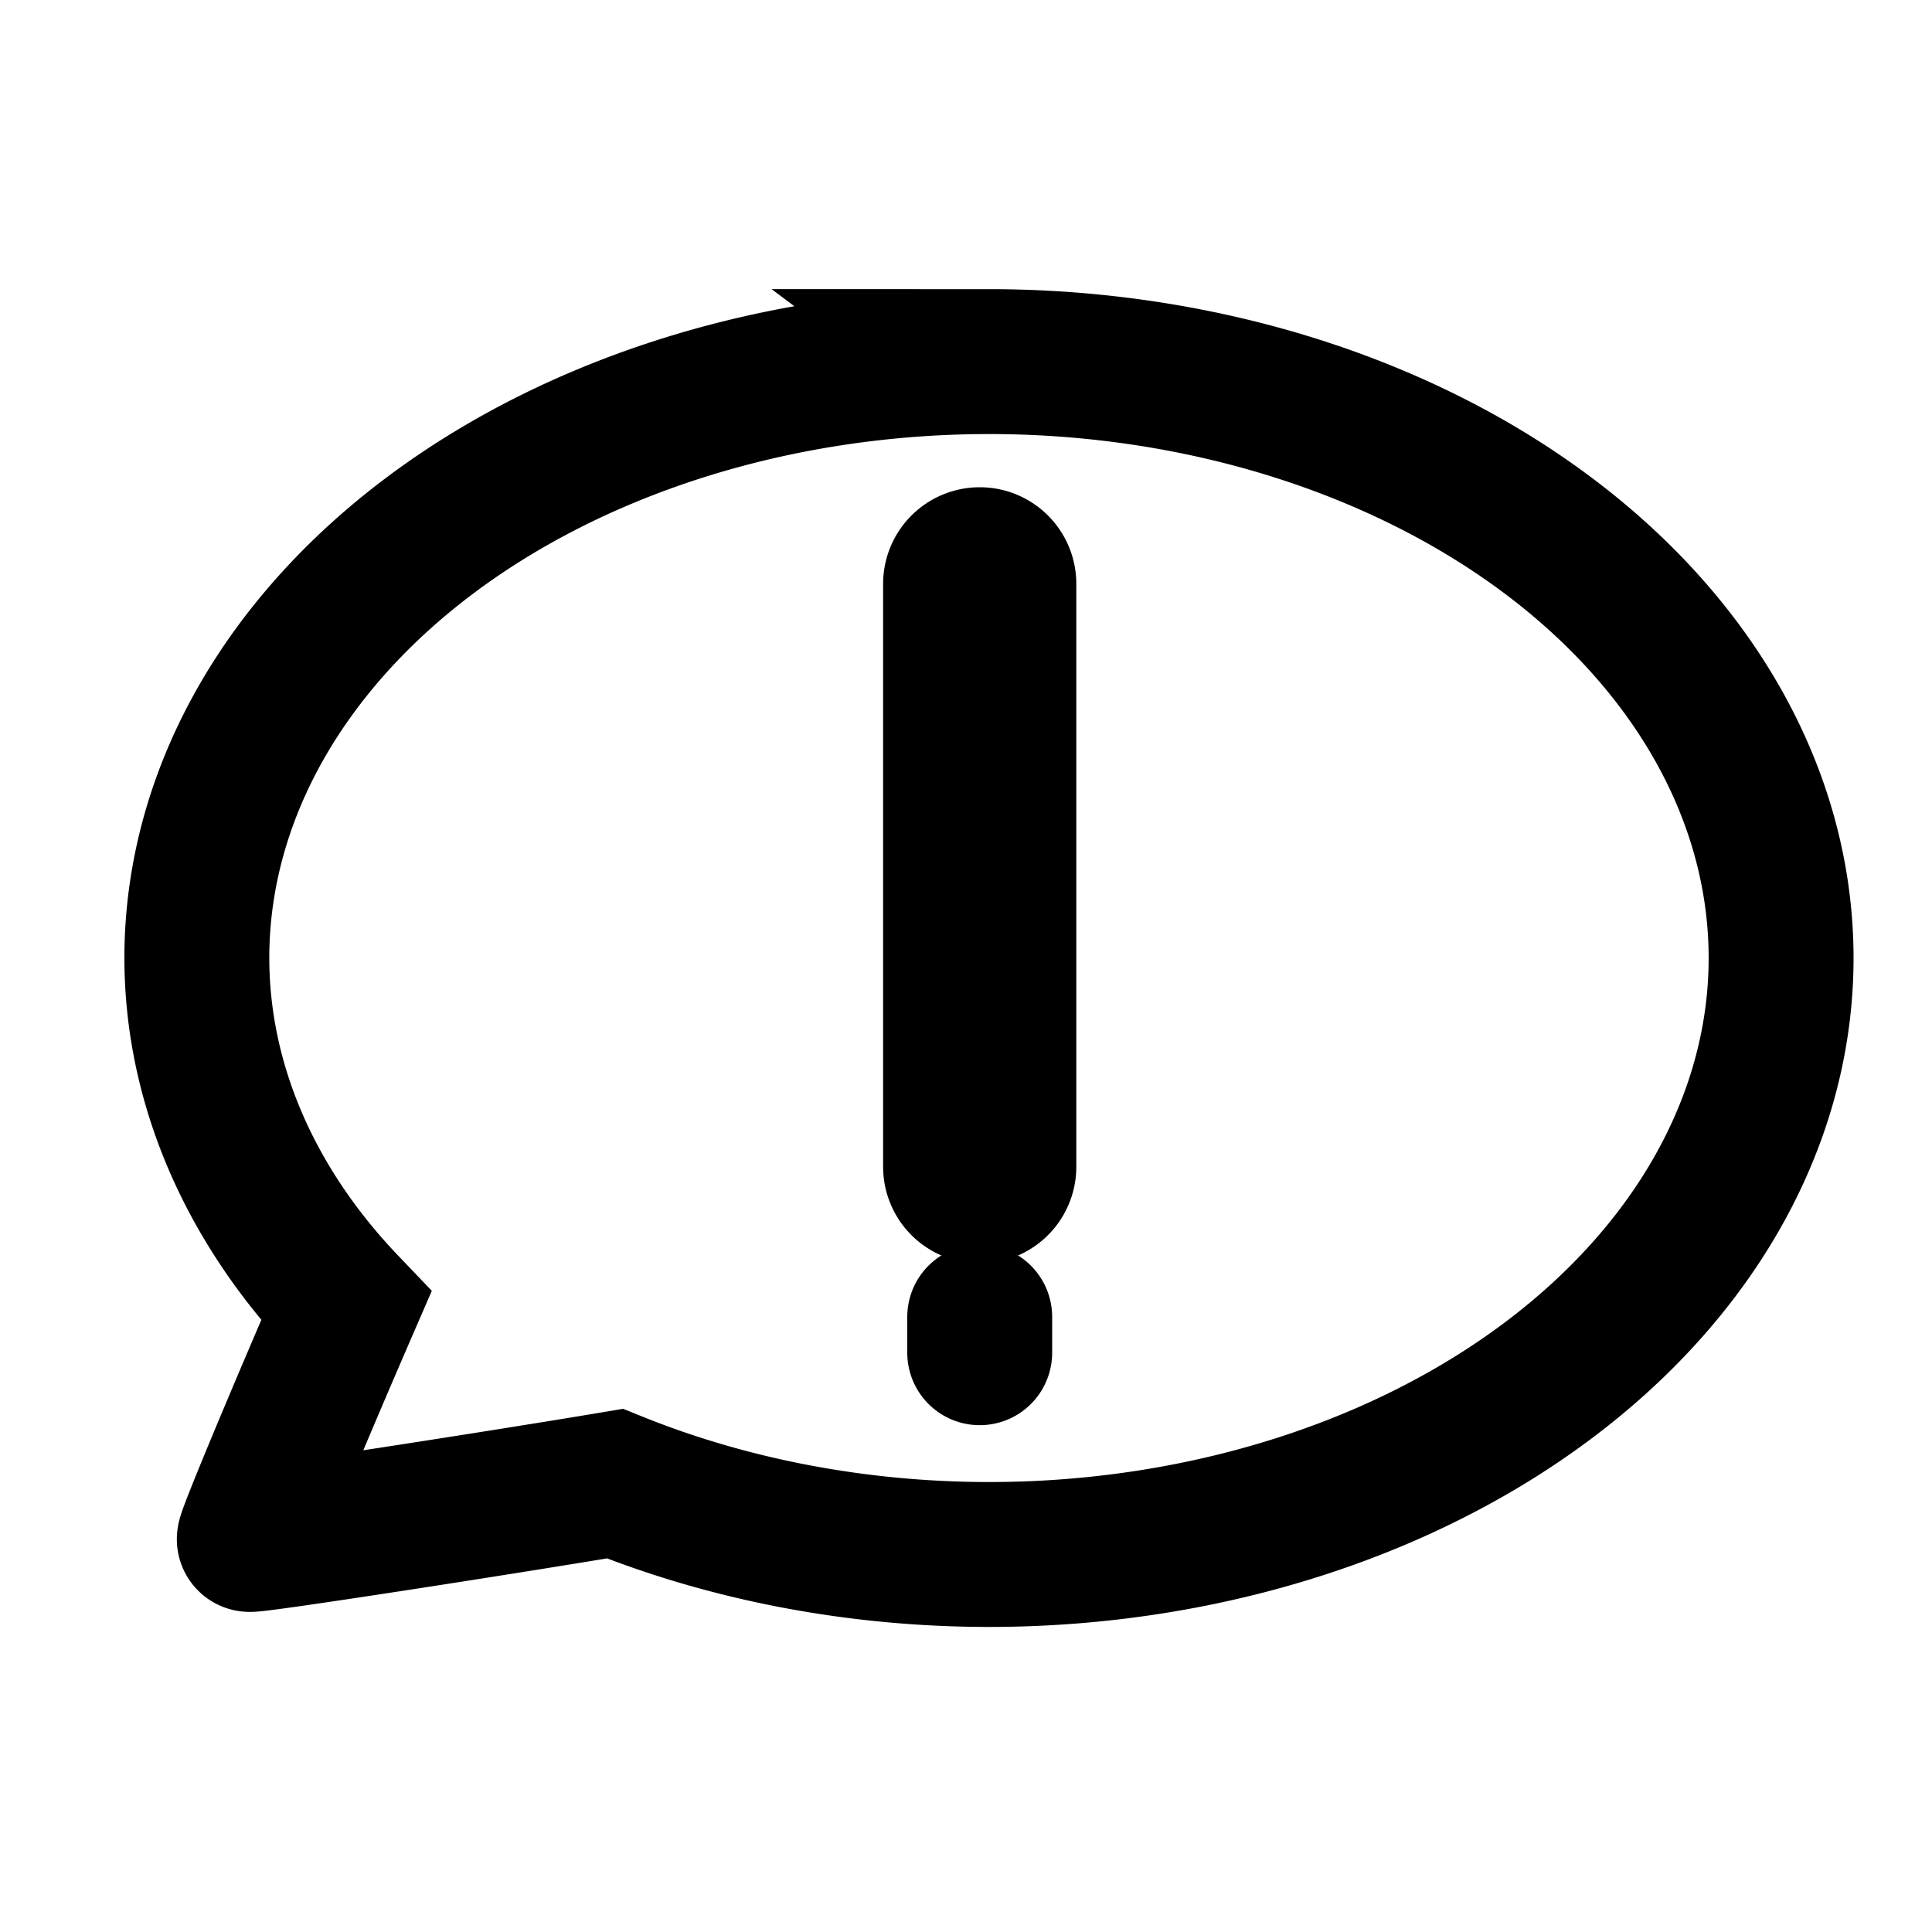 <?xml version="1.0" encoding="UTF-8" standalone="no"?>
<!-- Created with Inkscape (http://www.inkscape.org/) -->

<svg
   width="200mm"
   height="200mm"
   viewBox="0 0 200 200"
   version="1.1"
   id="svg5"
   inkscape:version="1.2.1 (9c6d41e4, 2022-07-14)"
   sodipodi:docname="Kommentti.svg"
   inkscape:export-filename="Kommentti_64.png"
   inkscape:export-xdpi="8.1280003"
   inkscape:export-ydpi="8.1280003"
   xmlns:inkscape="http://www.inkscape.org/namespaces/inkscape"
   xmlns:sodipodi="http://sodipodi.sourceforge.net/DTD/sodipodi-0.dtd"
   xmlns="http://www.w3.org/2000/svg"
   xmlns:svg="http://www.w3.org/2000/svg">
  <sodipodi:namedview
     id="namedview7"
     pagecolor="#ffffff"
     bordercolor="#000000"
     borderopacity="0.25"
     inkscape:showpageshadow="2"
     inkscape:pageopacity="0.0"
     inkscape:pagecheckerboard="0"
     inkscape:deskcolor="#d1d1d1"
     inkscape:document-units="mm"
     showgrid="false"
     inkscape:zoom="0.67234777"
     inkscape:cx="284.82284"
     inkscape:cy="449.91597"
     inkscape:window-width="1440"
     inkscape:window-height="847"
     inkscape:window-x="0"
     inkscape:window-y="25"
     inkscape:window-maximized="1"
     inkscape:current-layer="layer1" />
  <defs
     id="defs2" />
  <g
     inkscape:label="Taso 1"
     inkscape:groupmode="layer"
     id="layer1">
    <path
       id="path234"
       style="fill:none;stroke:#000000;stroke-width:15;stroke-linecap:square;stroke-dasharray:none"
       d="m 102.378,37.434 a 82.001,61.743 0 0 0 -82.001,61.744 82.001,61.743 0 0 0 15.461,36.031 c -4.372,10.069 -10.214,23.972 -10.026,24.147 0.225,0.209 25.681,-3.731 37.846,-5.77 a 82.001,61.743 0 0 0 38.719,7.334 82.001,61.743 0 0 0 82.001,-61.743 82.001,61.743 0 0 0 -82.001,-61.744 z" />
    <path
       style="fill:none;stroke:#000000;stroke-width:20;stroke-linecap:round;stroke-dasharray:none"
       d="M 101.419,60.438 V 120.787"
       id="path1117" />
    <path
       style="fill:none;stroke:#000000;stroke-width:15;stroke-linecap:round;stroke-dasharray:none"
       d="m 101.419,136.325 v 3.709"
       id="path1119"
       sodipodi:nodetypes="cc" />
  </g>
</svg>
